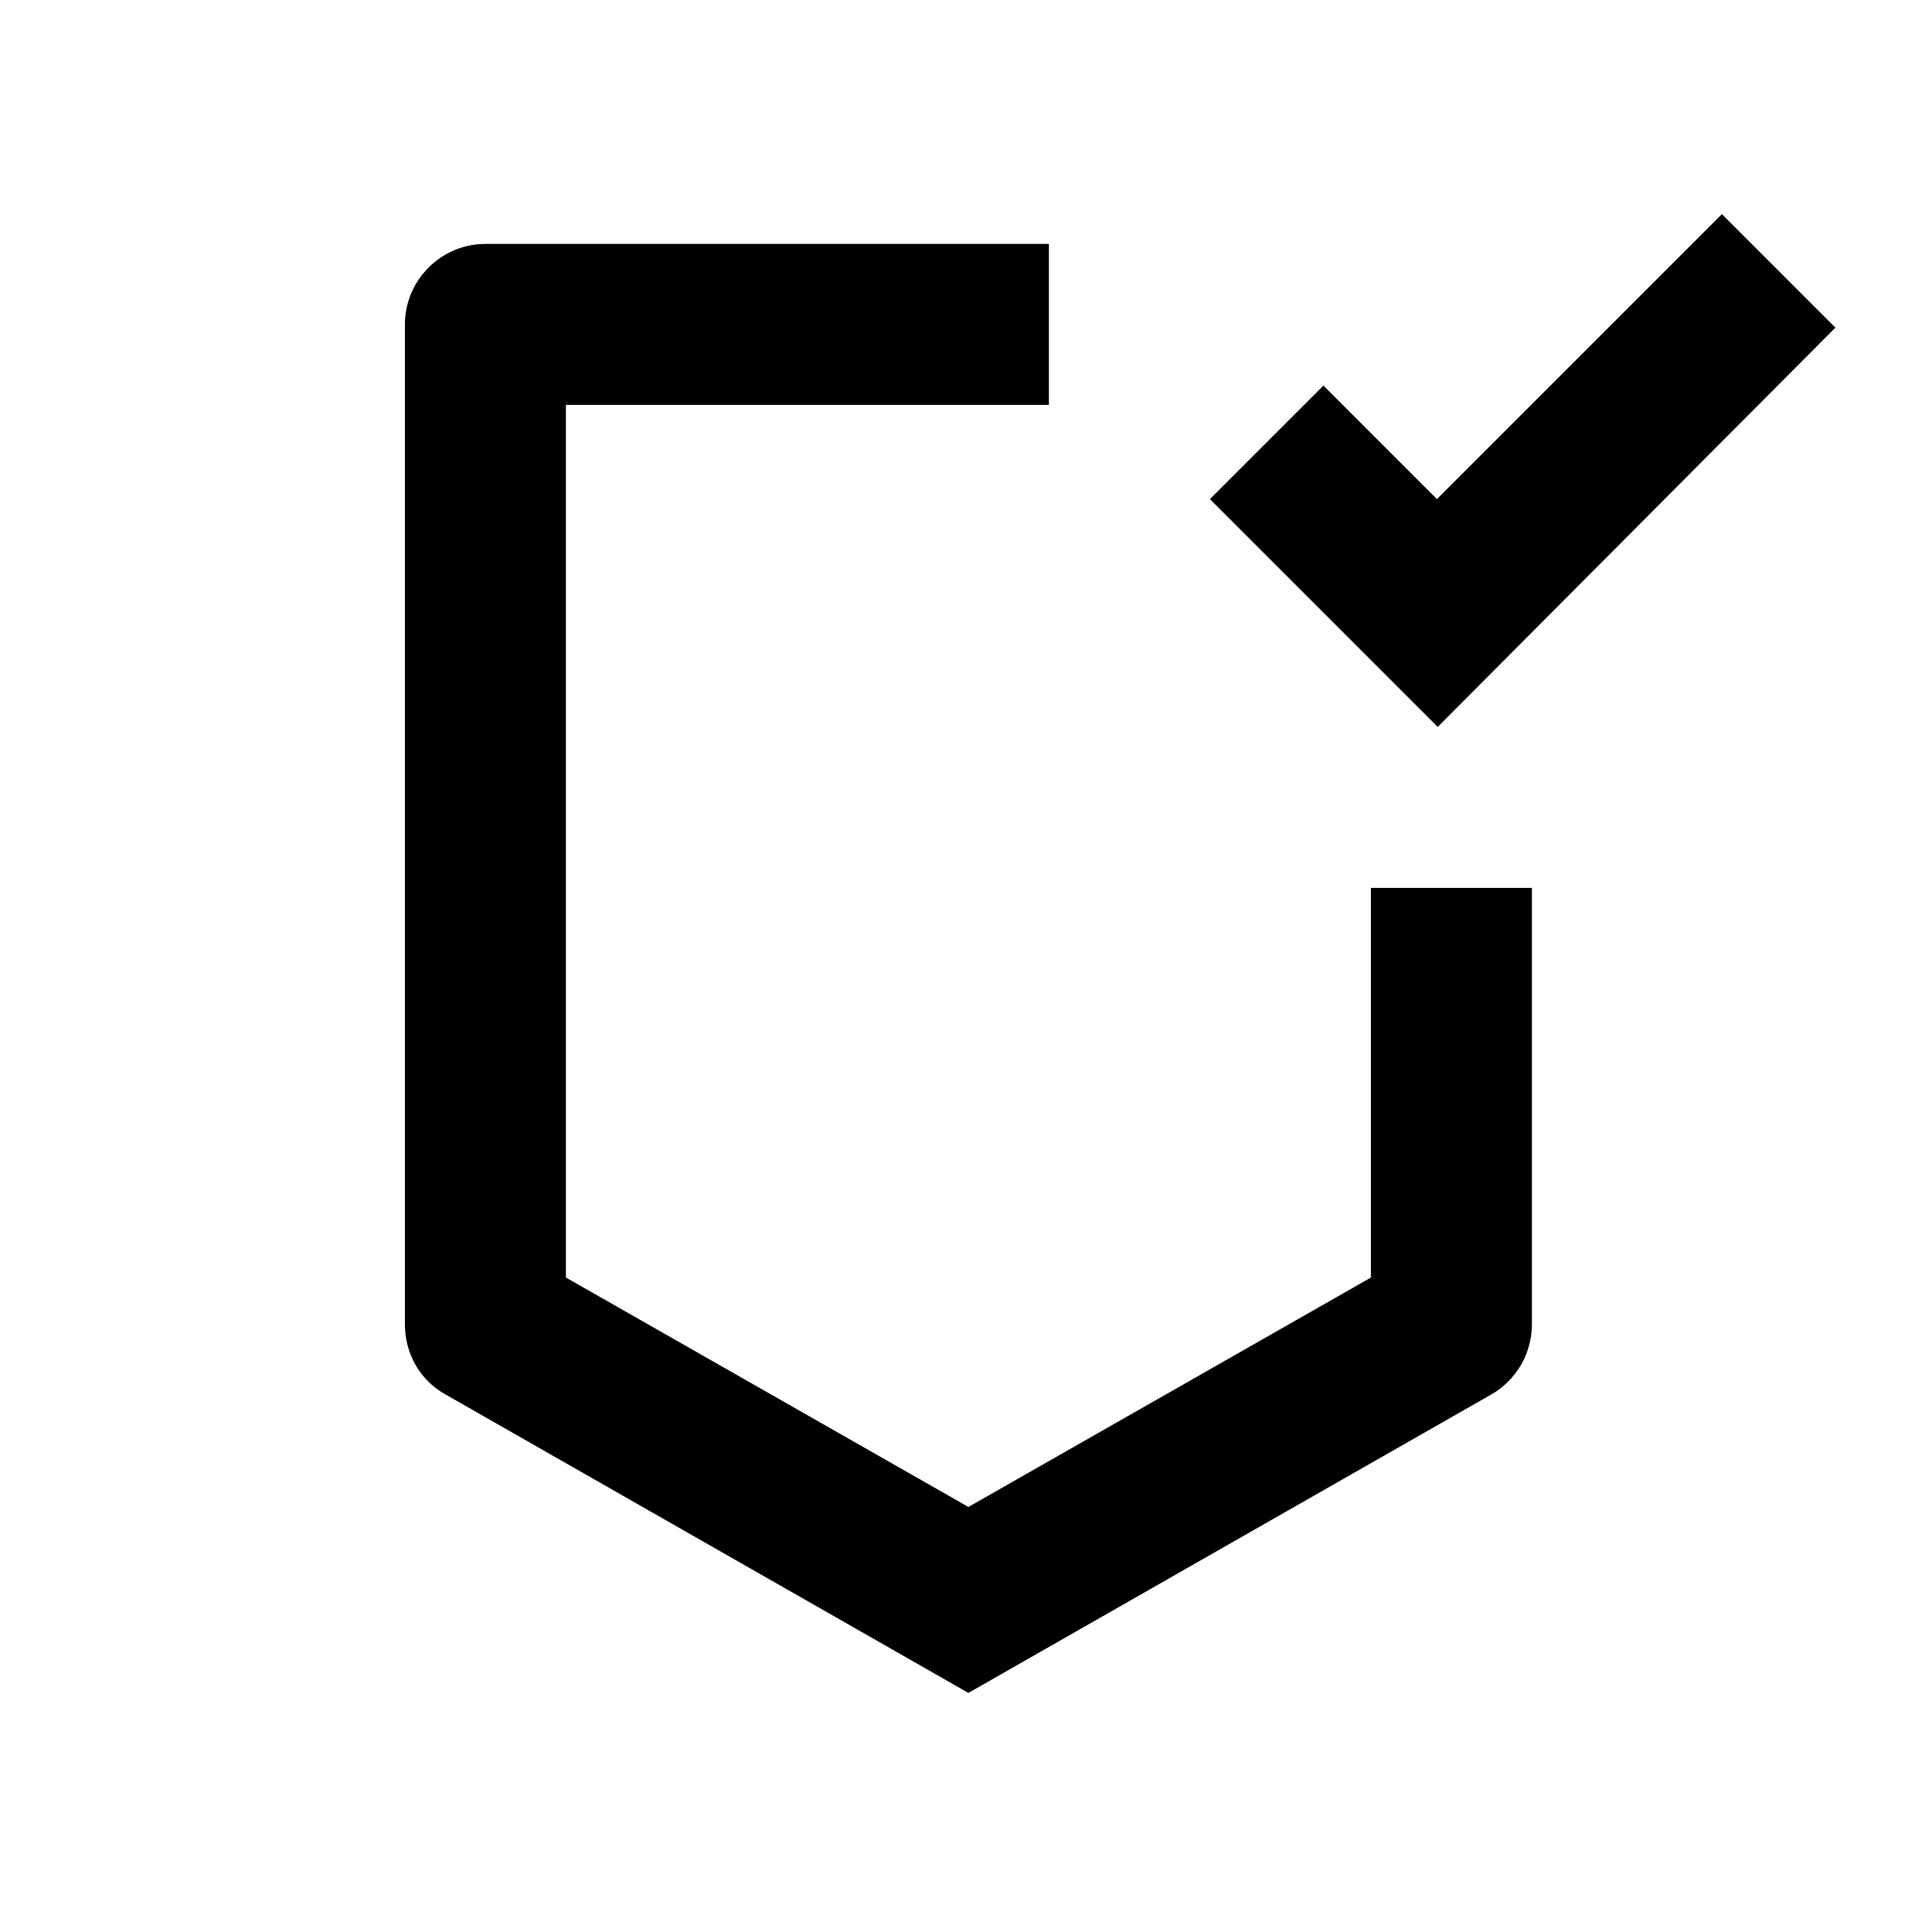 <svg xmlns="http://www.w3.org/2000/svg" viewBox="0 0 24 24">
  <g>
    <path d="M17.03,15.87l-5,2.85-5-2.85V5.03h6V3.03H6.03c-.55,0-1,.45-1,1v12.42c0,.36,.18,.69,.5,.87l6.5,3.71,6.5-3.71c.31-.18,.5-.51,.5-.87v-5.42h-2s0,4.84,0,4.84Z"/>
    <path d="M17.86,9.03l-2.83-2.83,1.41-1.41,1.41,1.41,3.54-3.54,1.41,1.41-4.94,4.96Z"/>
  </g>
</svg>
